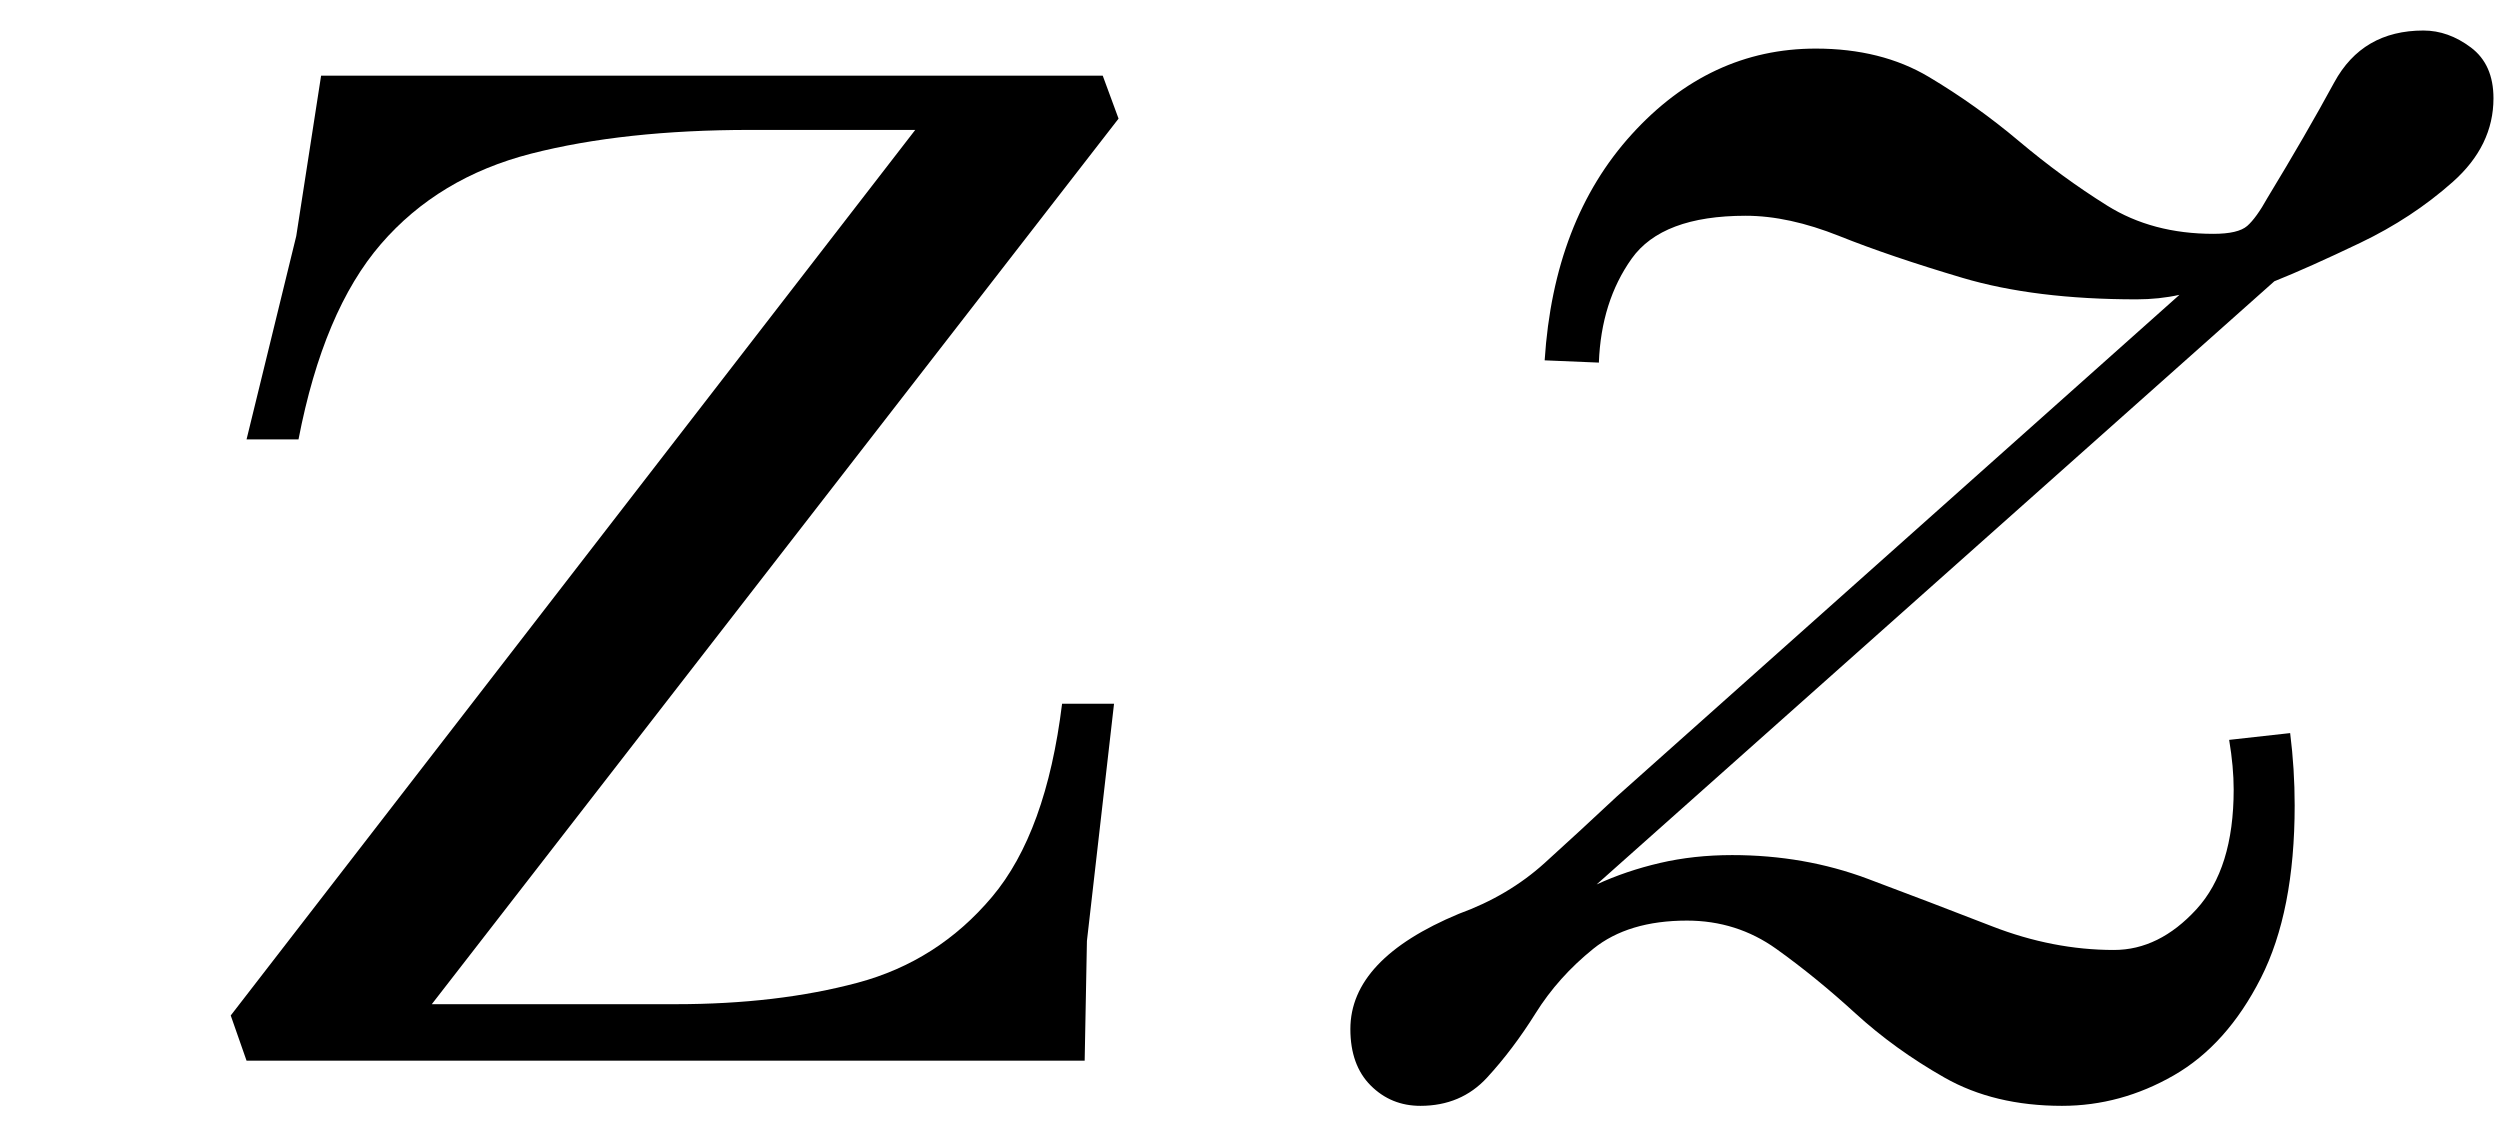 <?xml version="1.0" encoding="UTF-8" standalone="no" ?>
<!DOCTYPE svg PUBLIC "-//W3C//DTD SVG 1.1//EN" "http://www.w3.org/Graphics/SVG/1.1/DTD/svg11.dtd">
<svg xmlns="http://www.w3.org/2000/svg" xmlns:xlink="http://www.w3.org/1999/xlink" version="1.1" width="550" height="250" viewBox="0 0 550 250" xml:space="preserve">
<g transform="matrix(1 0 0 1 422.823 125)" id="mBriZKvSBVM-TEBt7i50U"  >
<path style="stroke: none; stroke-width: 1; stroke-dasharray: none; stroke-linecap: butt; stroke-dashoffset: 0; stroke-linejoin: miter; stroke-miterlimit: 4; fill: rgb(0,0,0); fill-rule: nonzero; opacity: 1;"  transform=" translate(-443.756, -326.595)" d="M 333.422 444.881 L 333.422 444.881 Q 326.961 444.881 322.488 440.408 Q 318.015 435.935 318.015 427.983 L 318.015 427.983 Q 318.015 412.576 341.871 402.636 L 341.871 402.636 Q 352.805 398.66 360.757 391.453 Q 368.709 384.247 376.661 376.792 L 376.661 376.792 L 500.414 266.458 Q 495.941 267.452 490.971 267.452 L 490.971 267.452 Q 468.606 267.452 452.702 262.73 Q 436.798 258.009 425.615 253.536 Q 414.433 249.063 404.99 249.063 L 404.99 249.063 Q 386.601 249.063 379.892 258.506 Q 373.182 267.949 372.685 281.368 L 372.685 281.368 L 360.757 280.871 Q 362.745 250.057 379.892 231.171 Q 397.038 212.285 420.397 212.285 L 420.397 212.285 Q 434.81 212.285 445.247 218.497 Q 455.684 224.71 465.127 232.662 Q 474.57 240.614 484.51 246.826 Q 494.45 253.039 507.869 253.039 L 507.869 253.039 Q 513.336 253.039 515.324 251.299 Q 517.312 249.56 519.797 245.087 L 519.797 245.087 Q 528.246 231.171 534.458 219.74 Q 540.671 208.309 554.09 208.309 L 554.09 208.309 Q 559.557 208.309 564.527 212.036 Q 569.497 215.764 569.497 223.219 L 569.497 223.219 Q 569.497 233.656 560.551 241.608 Q 551.605 249.56 540.174 255.027 Q 528.743 260.494 521.288 263.476 L 521.288 263.476 L 372.188 396.175 Q 378.649 393.193 386.104 391.453 Q 393.559 389.714 402.008 389.714 L 402.008 389.714 Q 417.912 389.714 431.828 394.932 Q 445.744 400.151 459.163 405.369 Q 472.582 410.588 486.001 410.588 L 486.001 410.588 Q 495.941 410.588 504.142 401.642 Q 512.342 392.696 512.342 375.301 L 512.342 375.301 Q 512.342 372.816 512.093 370.082 Q 511.845 367.349 511.348 364.367 L 511.348 364.367 L 524.767 362.876 Q 525.264 366.852 525.513 370.828 Q 525.761 374.804 525.761 378.78 L 525.761 378.78 Q 525.761 402.139 518.306 416.8 Q 510.851 431.462 499.172 438.171 Q 487.492 444.881 474.57 444.881 L 474.57 444.881 Q 459.66 444.881 448.726 438.668 Q 437.792 432.456 429.094 424.504 Q 420.397 416.552 411.7 410.339 Q 403.002 404.127 392.068 404.127 L 392.068 404.127 Q 379.146 404.127 371.442 410.339 Q 363.739 416.552 358.769 424.504 Q 353.799 432.456 348.084 438.668 Q 342.368 444.881 333.422 444.881 Z" stroke-linecap="round" />
</g>
<g transform="matrix(1 0 0 1 148.422 125)" id="3w0nxe5Uvy_bsKGuDrvRn"  >
<path style="stroke: none; stroke-width: 1; stroke-dasharray: none; stroke-linecap: butt; stroke-dashoffset: 0; stroke-linejoin: miter; stroke-miterlimit: 4; fill: rgb(0,0,0); fill-rule: nonzero; opacity: 1;"  transform=" translate(-169.968, -329.577)" d="M 260.173 437.923 L 75.786 437.923 L 72.307 427.983 L 222.898 233.159 L 186.617 233.159 Q 158.785 233.159 138.408 238.377 Q 118.031 243.596 105.357 258.257 Q 92.684 272.919 87.217 301.248 L 87.217 301.248 L 75.786 301.248 L 86.72 256.518 L 92.187 221.231 L 264.149 221.231 L 267.628 230.674 L 116.54 425.498 L 170.216 425.498 Q 192.581 425.498 210.224 420.776 Q 227.868 416.055 239.796 401.89 Q 251.724 387.726 255.203 359.397 L 255.203 359.397 L 266.634 359.397 L 260.67 411.582 L 260.173 437.923 Z" stroke-linecap="round" />
</g>
</svg>